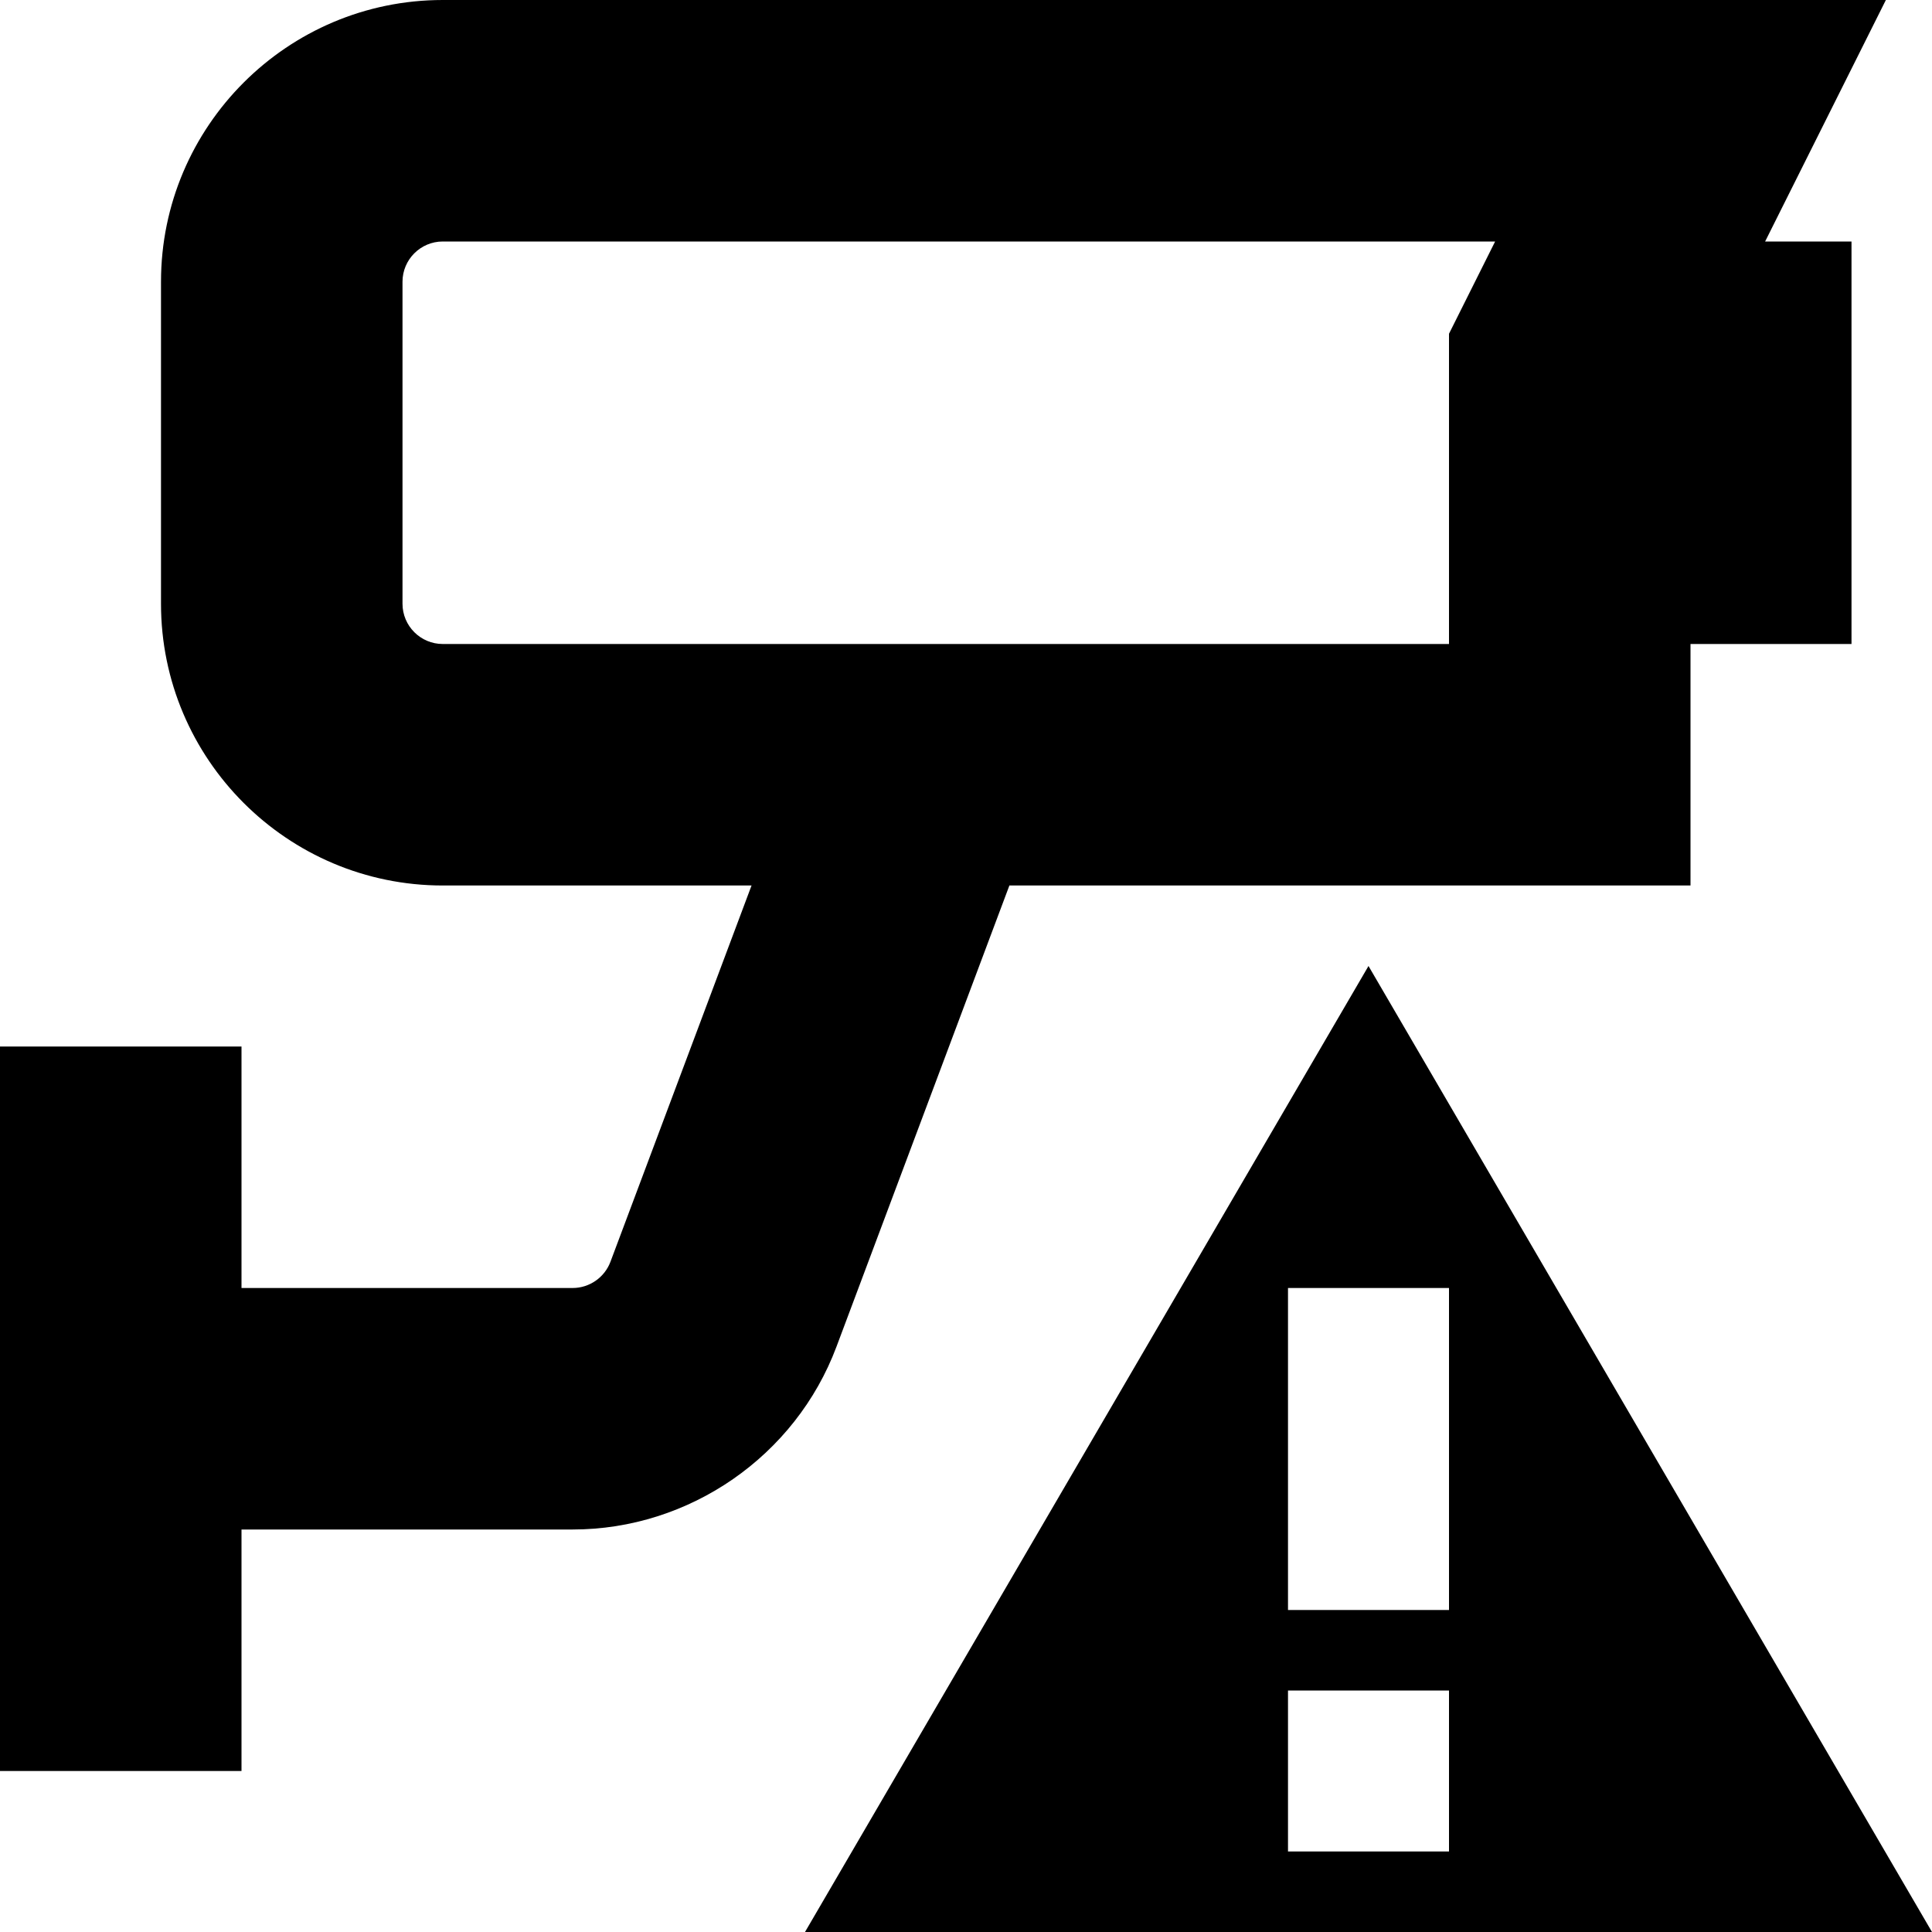 <?xml version="1.0" encoding="UTF-8"?>
<svg xmlns="http://www.w3.org/2000/svg" id="Layer_1" data-name="Layer 1" viewBox="0 0 24 24">
  <path d="M12.539,11h8.461v-3h2V3h-1.073l1.5-3H5.5c-1.93,0-3.5,1.57-3.5,3.5V7.5c0,1.93,1.57,3.5,3.5,3.5h3.836l-1.753,4.675c-.073,.194-.261,.325-.469,.325H3v-3H0v9H3v-3H7.114c1.45,0,2.768-.912,3.277-2.271l2.148-5.729Zm-7.539-3.5V3.5c0-.275,.224-.5,.5-.5h13.073l-.573,1.146v3.854H5.5c-.276,0-.5-.225-.5-.5Zm12,4.5l-7,12h14l-7-12Zm1,11h-2v-2h2v2Zm-2-3v-4h2v4h-2Z"/>
</svg>
